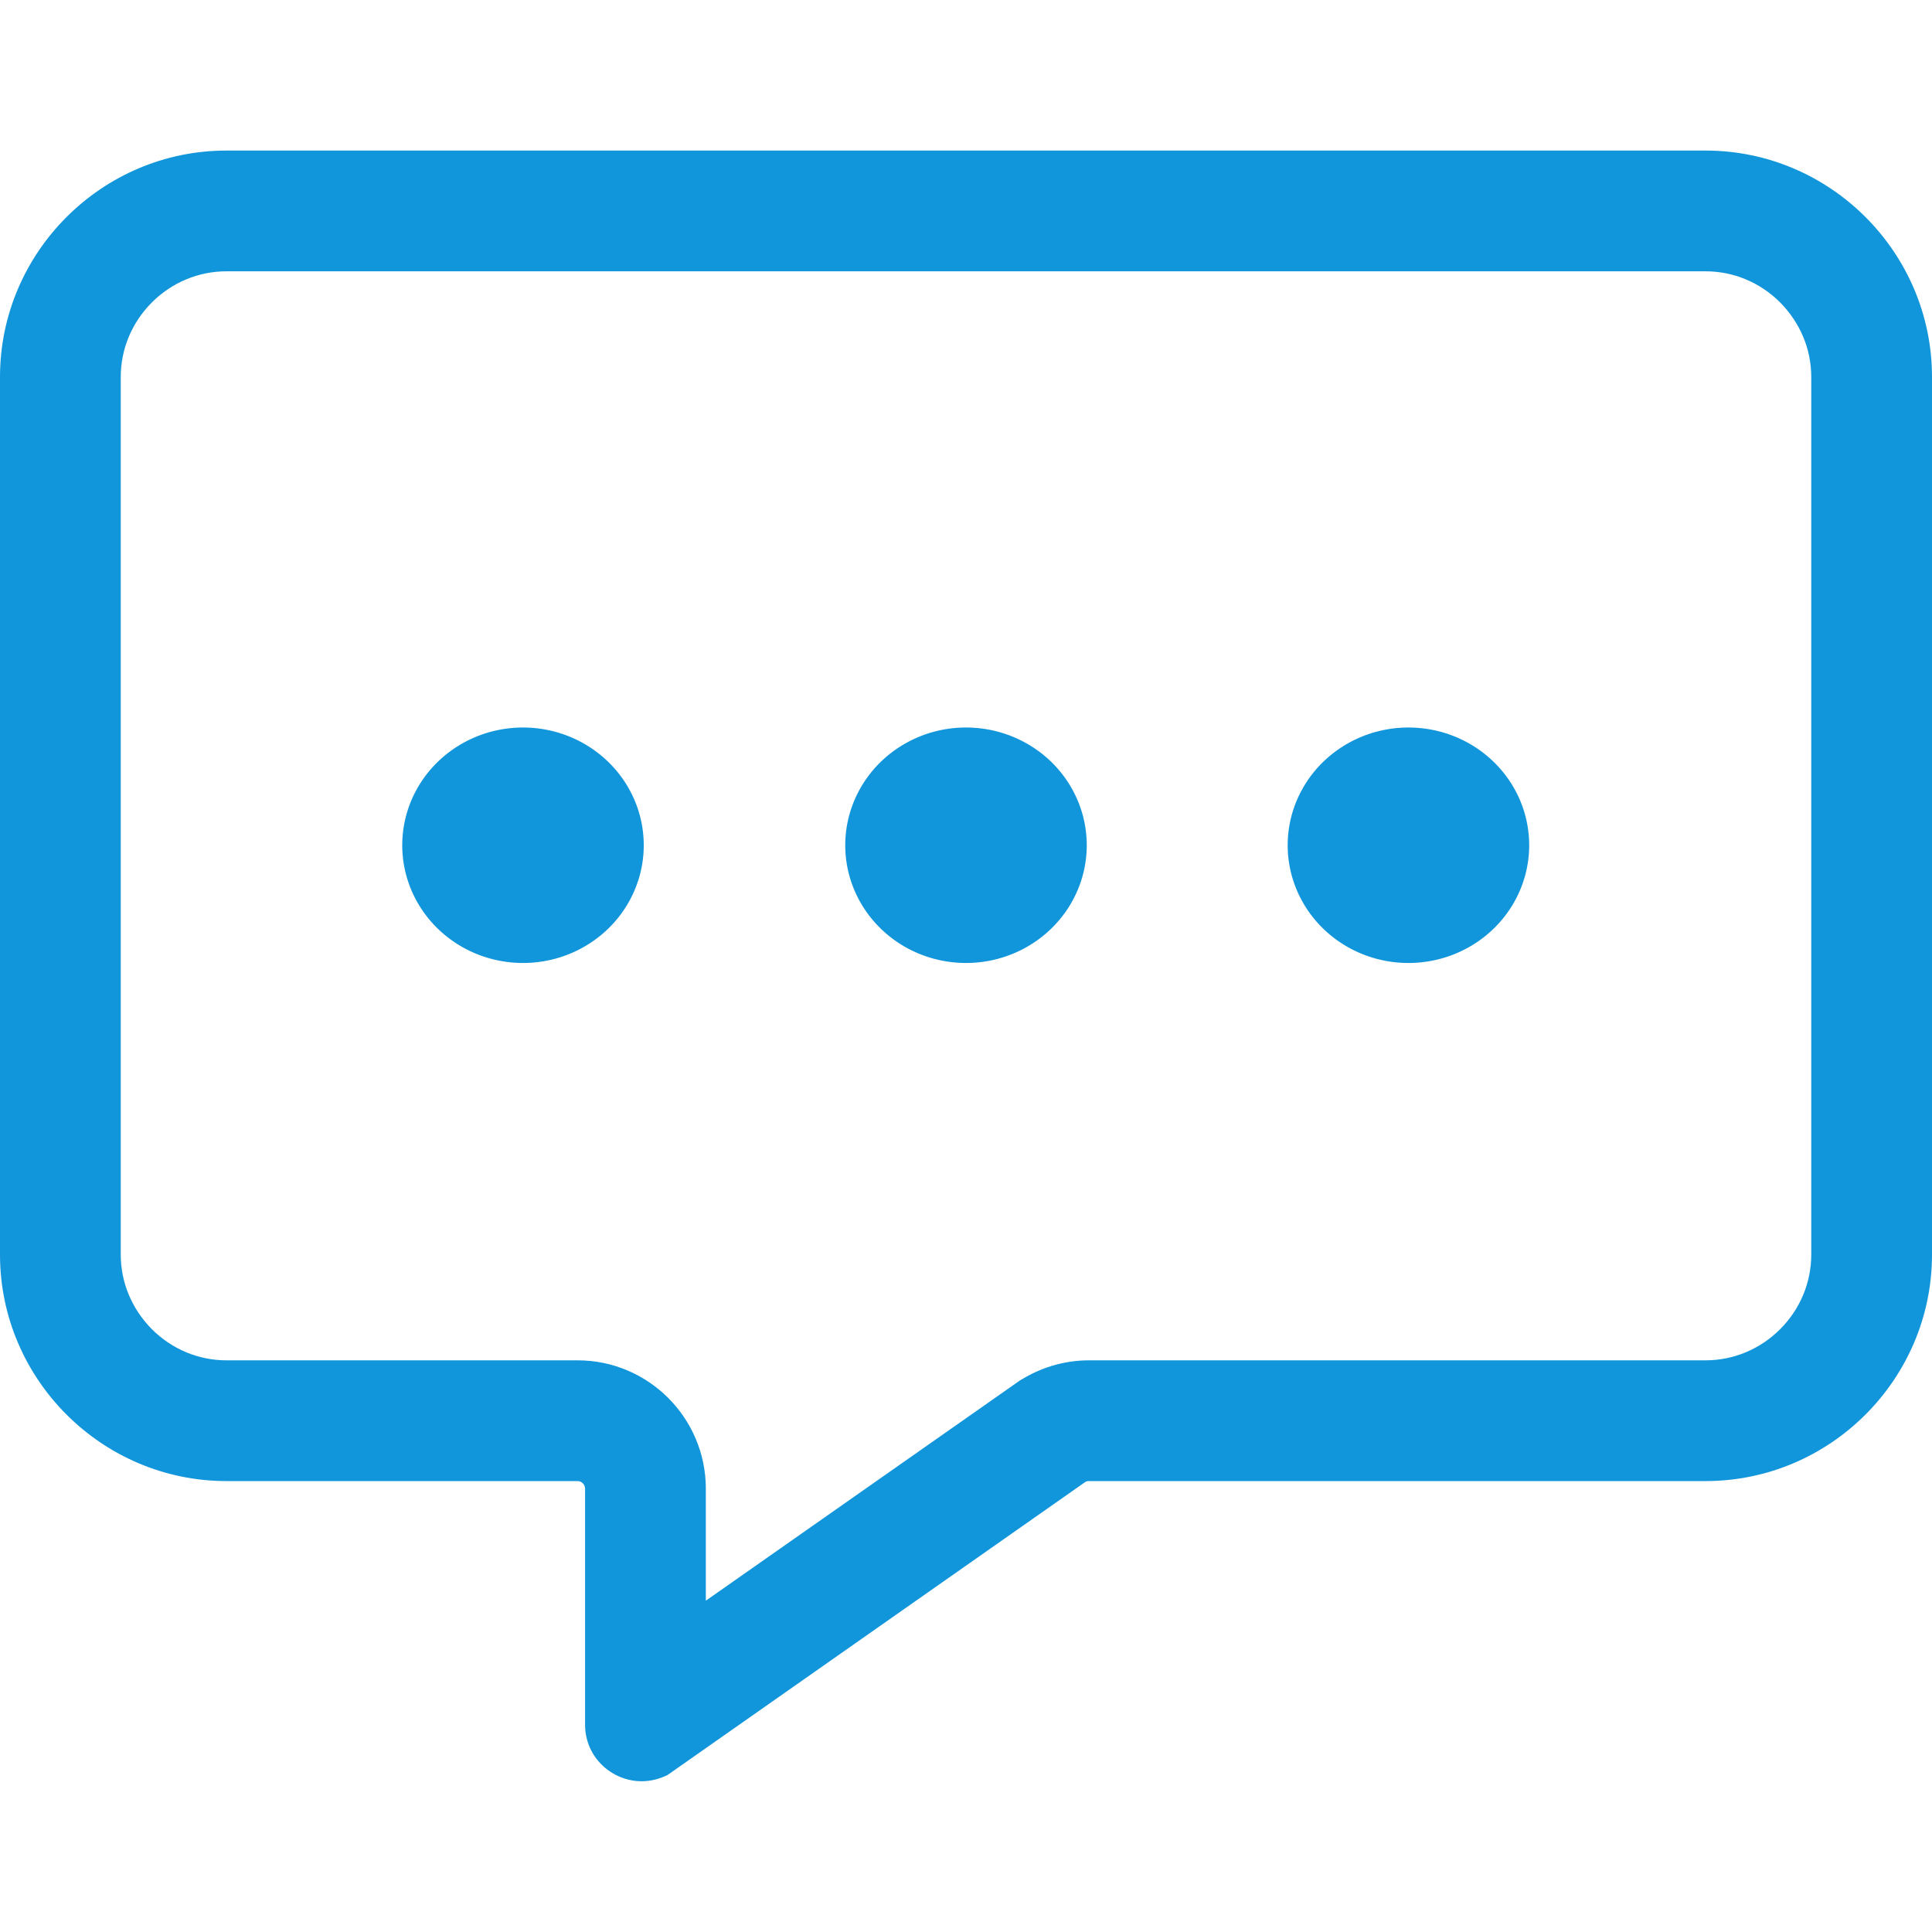 <?xml version="1.0" standalone="no"?><!DOCTYPE svg PUBLIC "-//W3C//DTD SVG 1.1//EN" "http://www.w3.org/Graphics/SVG/1.1/DTD/svg11.dtd"><svg t="1571886773591" class="icon" viewBox="0 0 1024 1024" version="1.1" xmlns="http://www.w3.org/2000/svg" p-id="4819" xmlns:xlink="http://www.w3.org/1999/xlink" width="64" height="64"><defs><style type="text/css"></style></defs><path d="M904 143.8c14.8 0 28.9 5.9 39.5 16.5C954.1 171 960 185 960 199.8V665c0 14.8-5.9 28.9-16.5 39.5-10.6 10.6-24.7 16.5-39.5 16.5H577.2c-12 0-23.7 3.2-34.1 9.2l-2.4 1.4-2.3 1.6-164.3 115.2V789c0-37.5-30.5-68-68-68H120c-14.8 0-28.9-5.9-39.5-16.5C69.9 693.8 64 679.8 64 665V199.8c0-14.8 5.9-28.9 16.5-39.5 10.6-10.6 24.7-16.5 39.5-16.5h784m0-64H120c-66 0-120 54-120 120V665c0 66 54 120 120 120h186.1c2.2 0 4 1.8 4 4v125.1c0 17.4 14.3 30 30 30 4.5 0 9.2-1.1 13.7-3.3l221.4-155.3c0.6-0.4 1.3-0.5 2-0.5H904c66 0 120-54 120-120V199.8c0-66-54-120-120-120z" fill="#1296db" p-id="4820"></path><path d="M448 448a64 62.4 0 1 0 128 0 64 62.4 0 1 0-128 0Z" fill="#1296db" p-id="4821"></path><path d="M213.2 448a64 62.4 0 1 0 128 0 64 62.4 0 1 0-128 0Z" fill="#1296db" p-id="4822"></path><path d="M682.5 448a64 62.4 0 1 0 128 0 64 62.4 0 1 0-128 0Z" fill="#1296db" p-id="4823"></path></svg>